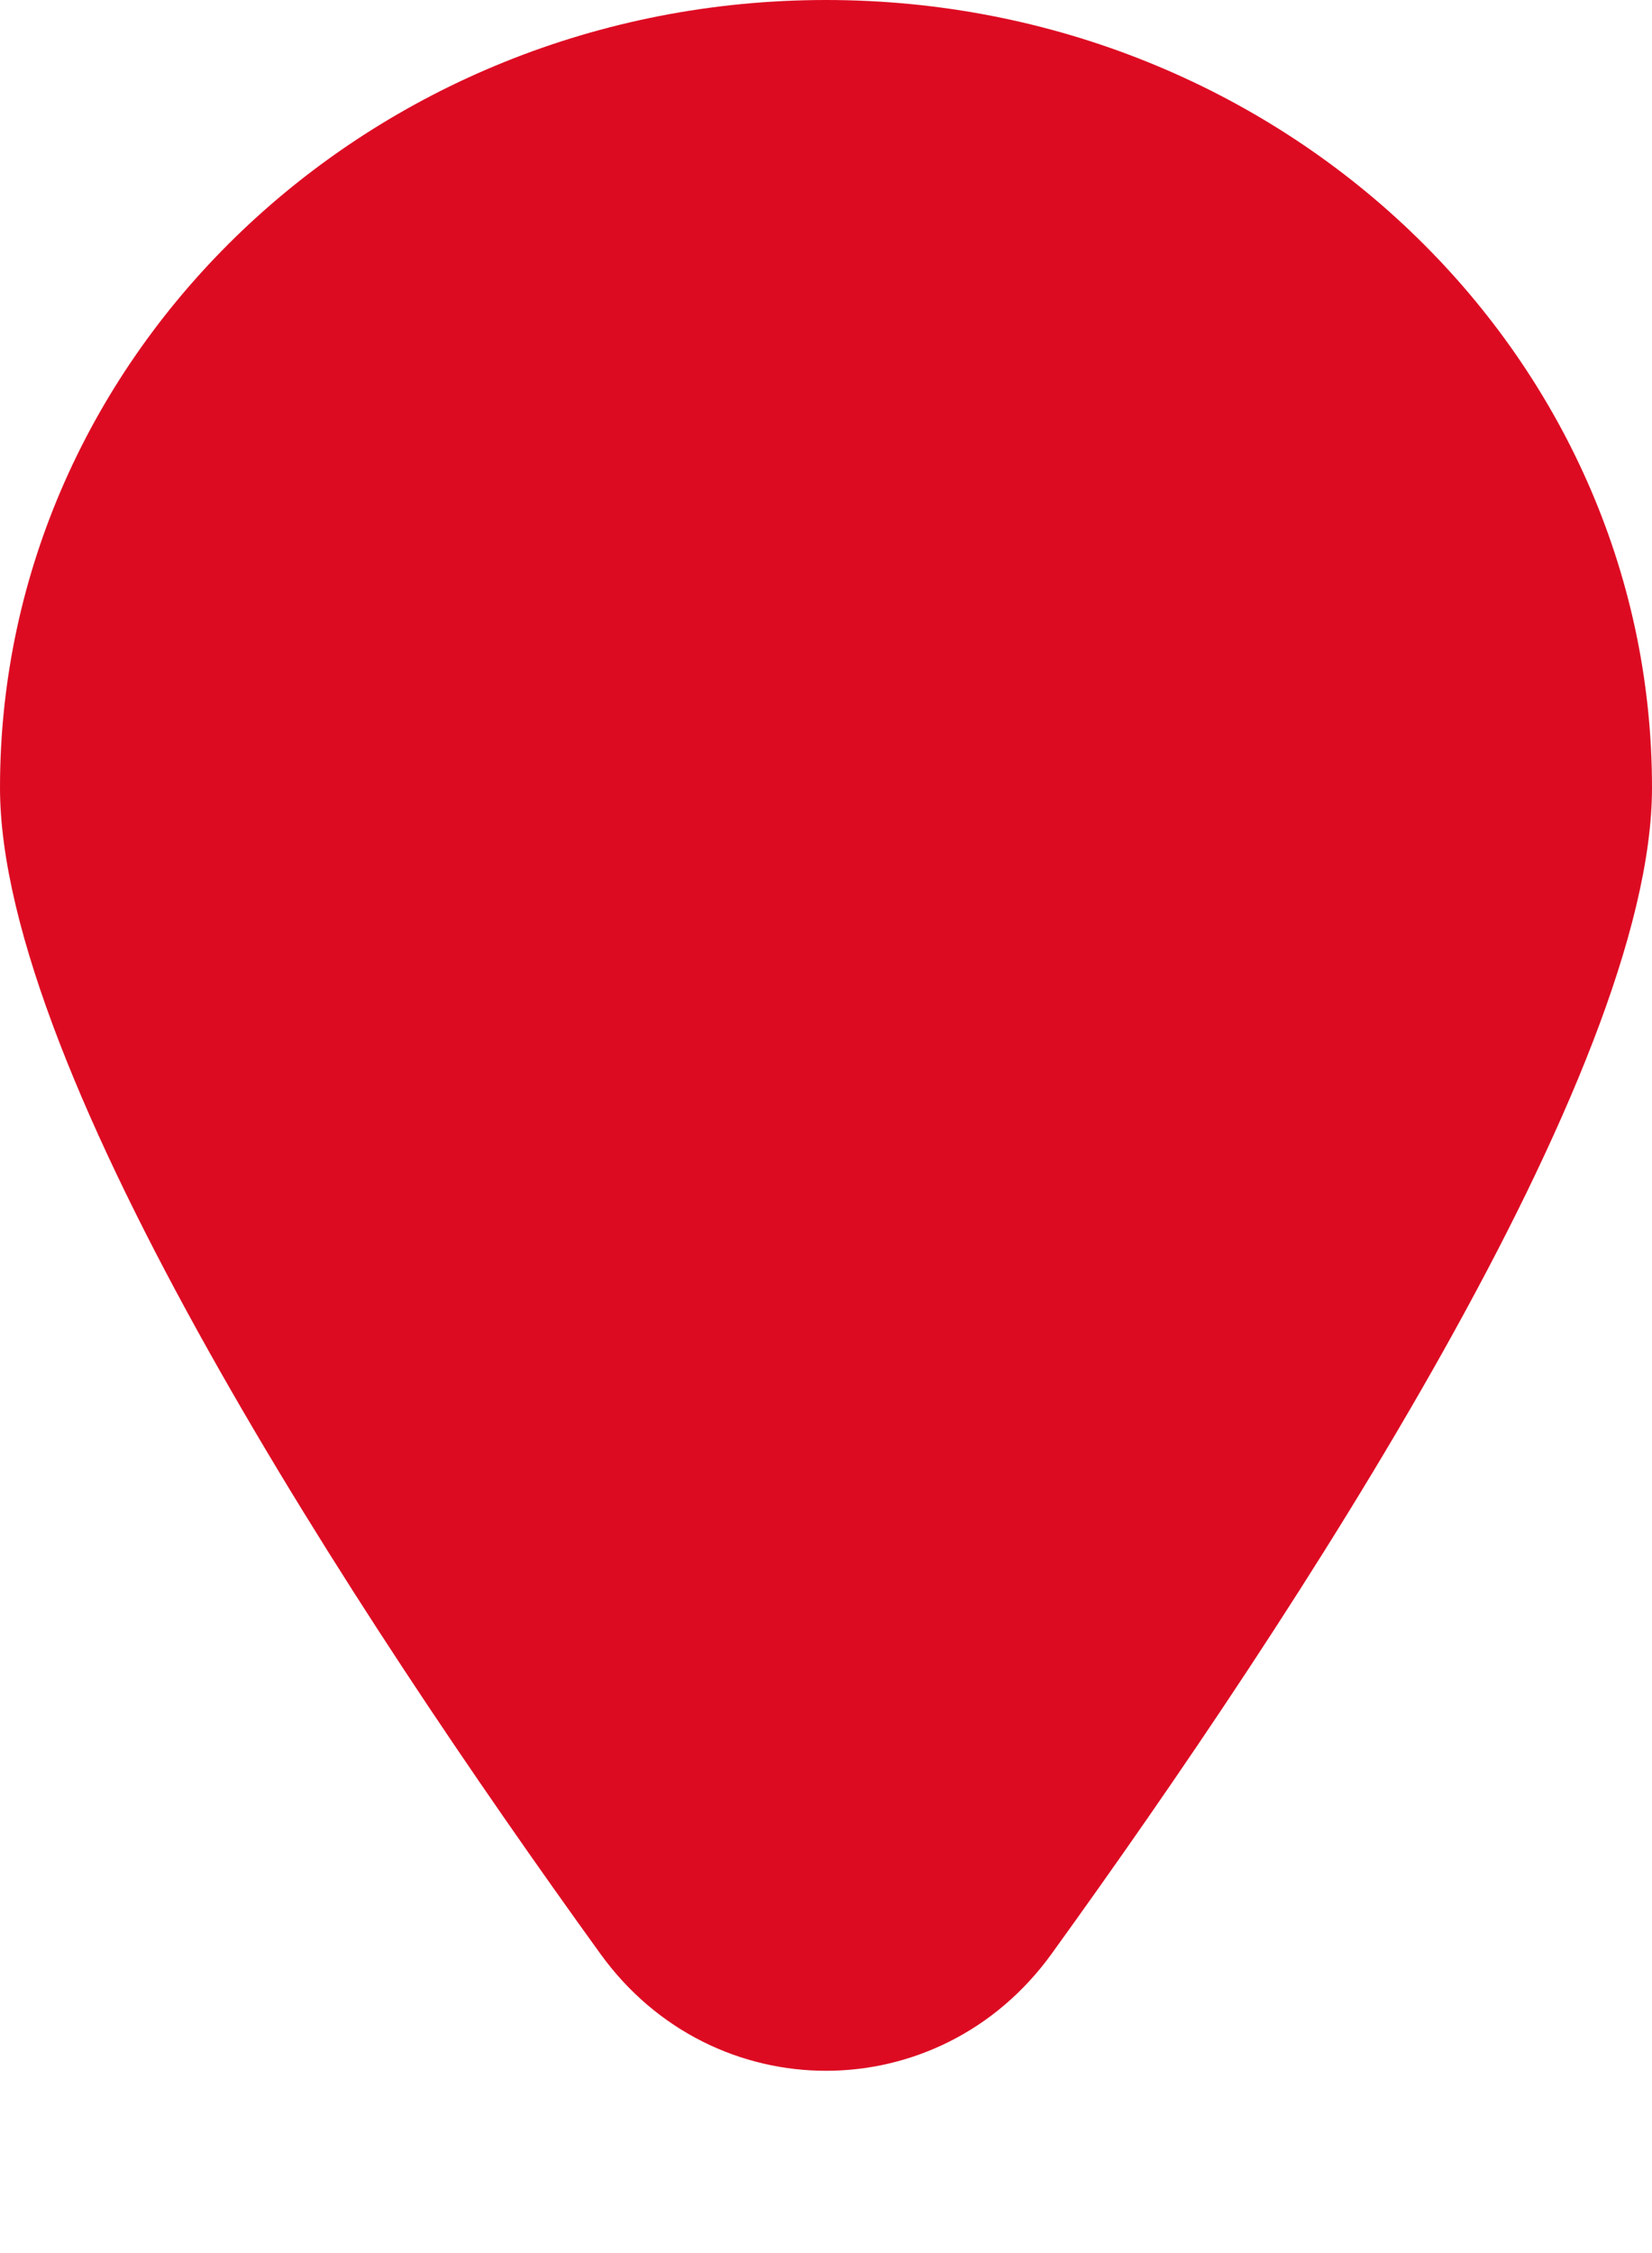 <svg width="11" height="15" viewBox="0 0 11 15" fill="none" xmlns="http://www.w3.org/2000/svg">
<g clip-path="url(#clip0_1_202)">
<path d="M0 5.244C0 2.349 2.464 0 5.5 0C8.536 0 11 2.349 11 5.244C11 7.143 8.631 10.752 7.002 13.008C6.253 14.046 4.747 14.046 3.998 13.008C2.369 10.752 0 7.143 0 5.244Z" fill="#DD0B22"/>
</g>
<defs>
<clipPath id="clip0_1_202">
<rect width="11" height="15" rx="1" fill="white"/>
</clipPath>
</defs>
</svg>
